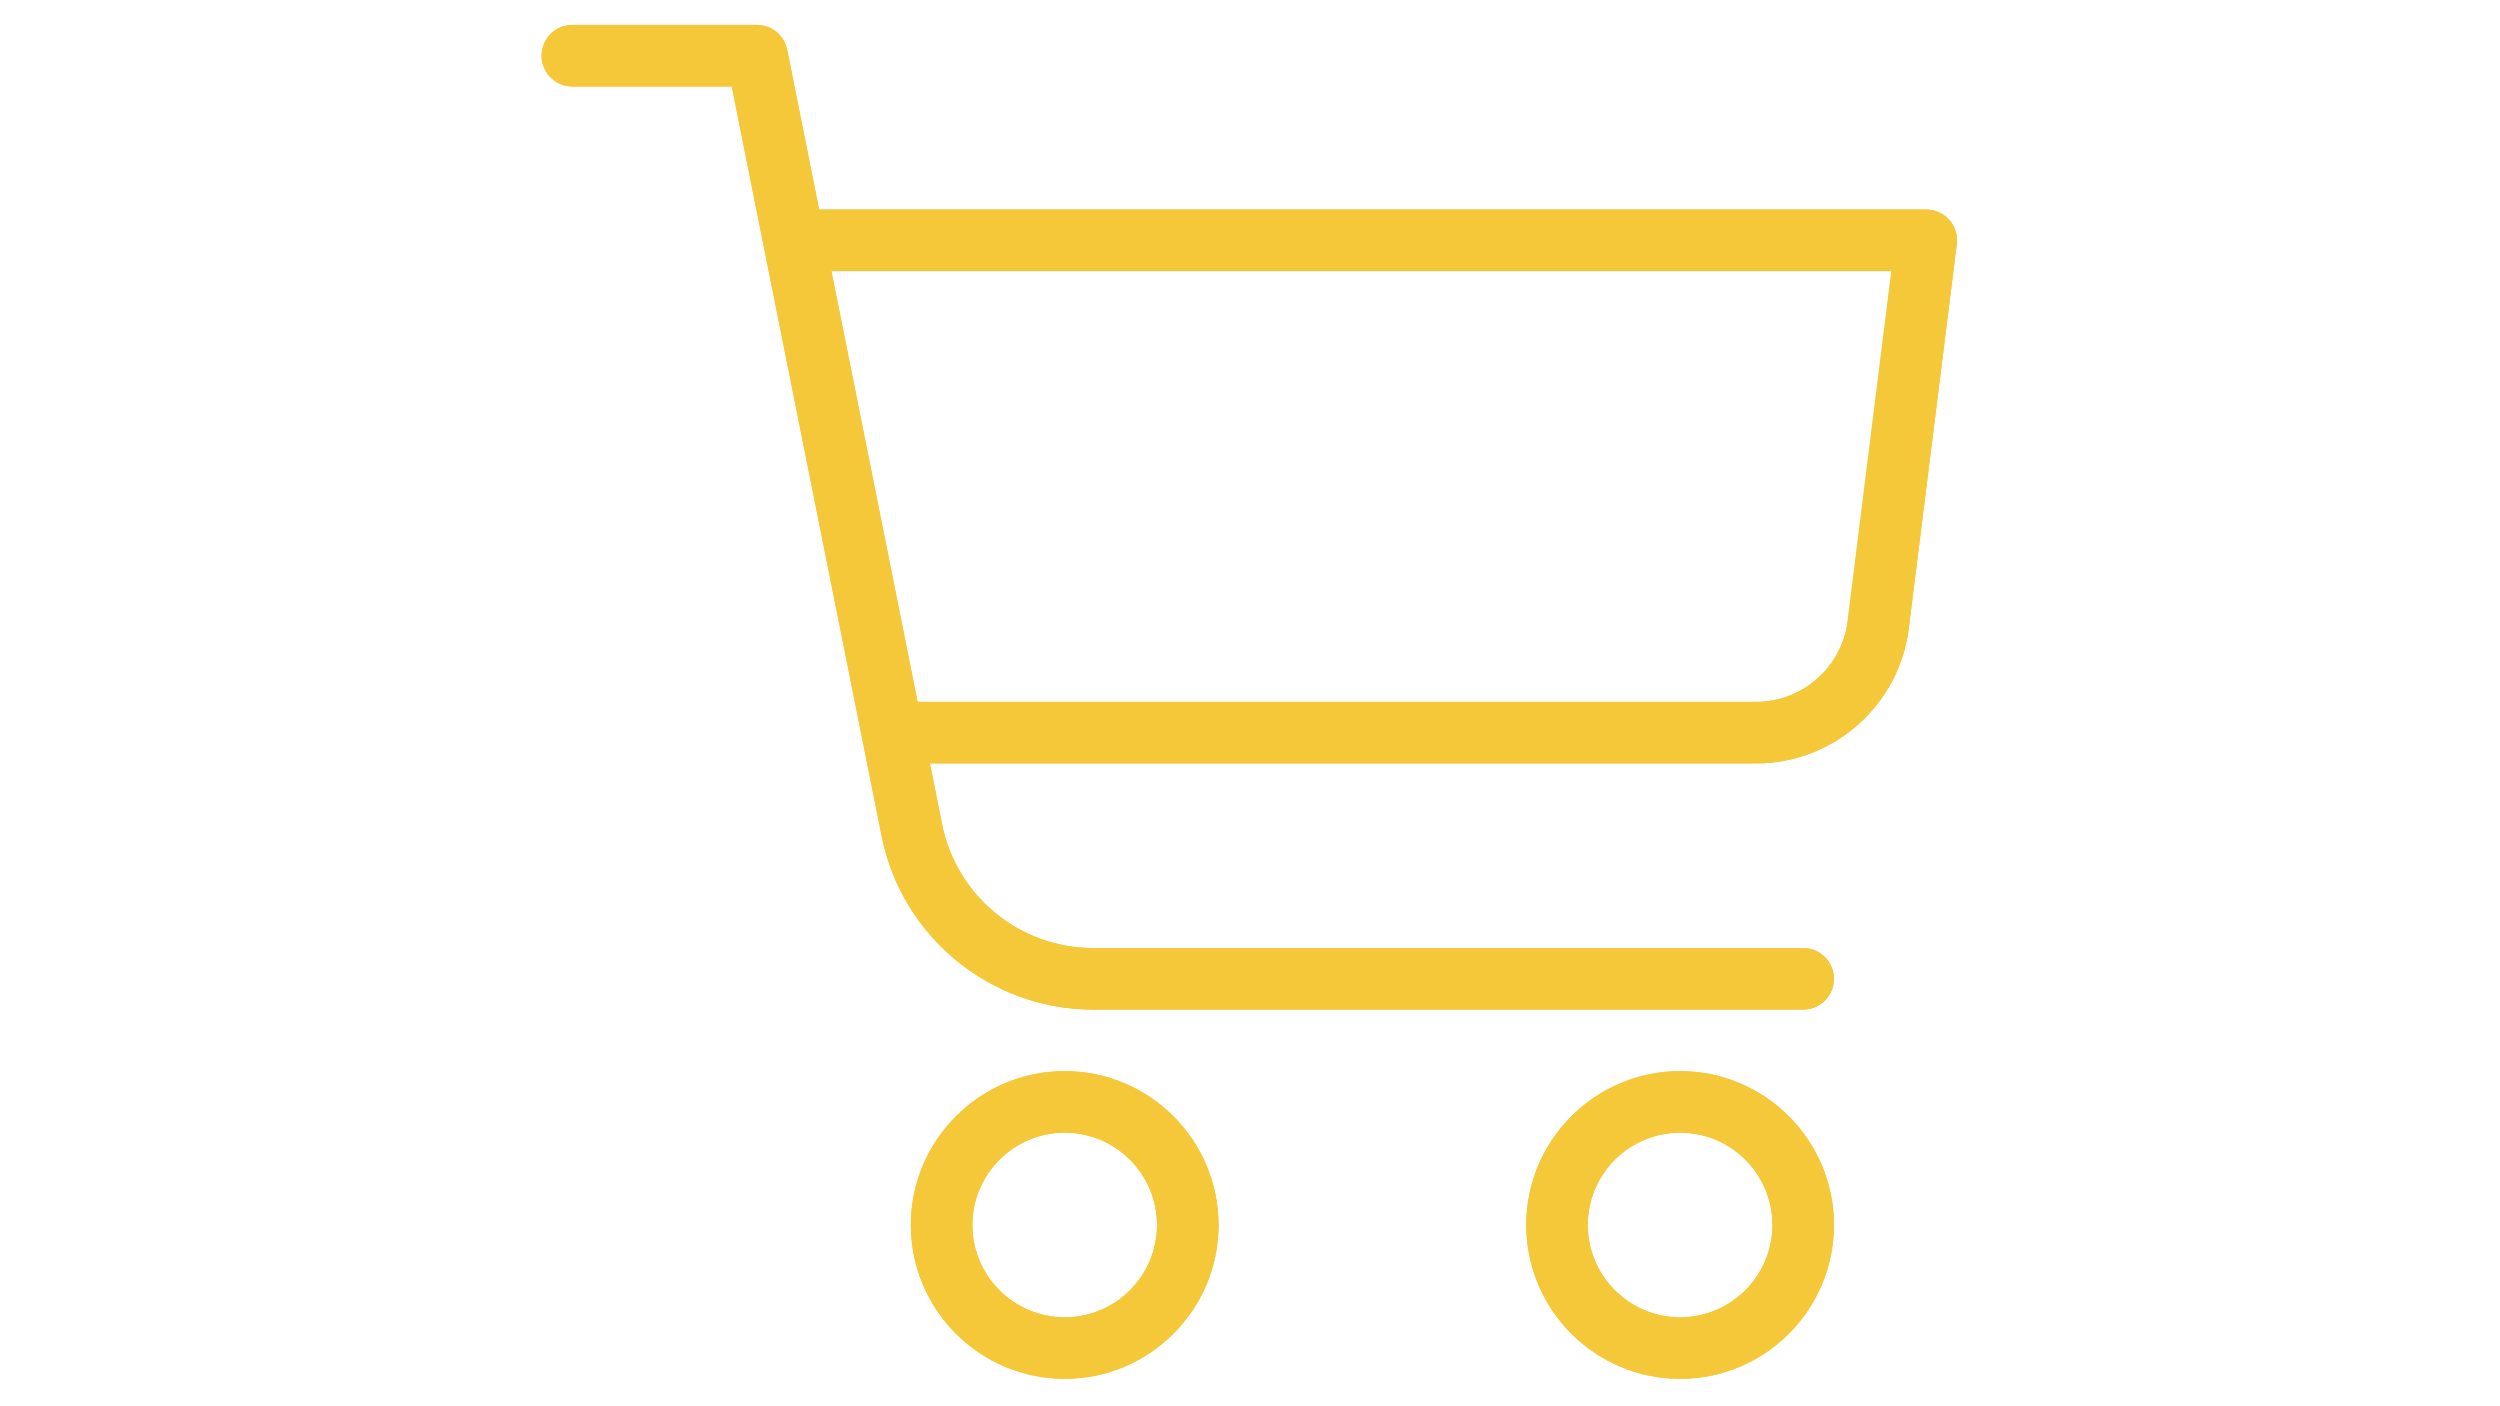 <svg xmlns="http://www.w3.org/2000/svg" xmlns:xlink="http://www.w3.org/1999/xlink" width="1920" zoomAndPan="magnify" viewBox="0 0 1440 810" height="1080" preserveAspectRatio="xMidYMid meet" version="1.2"><defs><clipPath id="10b0d12717"><path d="M 879 616 L 1057 616 L 1057 794.492 L 879 794.492 Z M 879 616 "/></clipPath><clipPath id="2b051ec23a"><path d="M 524 616 L 702 616 L 702 794.492 L 524 794.492 Z M 524 616 "/></clipPath><clipPath id="6322fc31bc"><path d="M 311.84 14.355 L 1057 14.355 L 1057 582 L 311.84 582 Z M 311.84 14.355 "/></clipPath><clipPath id="70b1e0fb01"><path d="M 453 120 L 1127.547 120 L 1127.547 440 L 453 440 Z M 453 120 "/></clipPath><clipPath id="052a73cb99"><path d="M 879 616 L 1057 616 L 1057 794.492 L 879 794.492 Z M 879 616 "/></clipPath><clipPath id="d0e2c3b88b"><path d="M 524 616 L 702 616 L 702 794.492 L 524 794.492 Z M 524 616 "/></clipPath><clipPath id="c5b7977e8b"><path d="M 311.84 14.355 L 1057 14.355 L 1057 582 L 311.84 582 Z M 311.84 14.355 "/></clipPath><clipPath id="e8f29a3aa0"><path d="M 453 120 L 1127.547 120 L 1127.547 440 L 453 440 Z M 453 120 "/></clipPath></defs><g id="0474b3eecf"><g clip-rule="nonzero" clip-path="url(#10b0d12717)"><path style=" stroke:none;fill-rule:nonzero;fill:#f5c83a;fill-opacity:1;" d="M 967.742 794.207 C 918.895 794.207 879.121 754.438 879.121 705.59 C 879.121 656.742 918.895 616.969 967.742 616.969 C 1016.586 616.969 1056.359 656.742 1056.359 705.59 C 1056.359 754.438 1016.586 794.207 967.742 794.207 Z M 967.742 652.418 C 938.426 652.418 914.57 676.273 914.57 705.59 C 914.57 734.906 938.426 758.762 967.742 758.762 C 997.055 758.762 1020.914 734.906 1020.914 705.59 C 1020.914 676.273 997.055 652.418 967.742 652.418 Z M 967.742 652.418 "/></g><g clip-rule="nonzero" clip-path="url(#2b051ec23a)"><path style=" stroke:none;fill-rule:nonzero;fill:#f5c83a;fill-opacity:1;" d="M 613.262 794.207 C 564.414 794.207 524.641 754.438 524.641 705.59 C 524.641 656.742 564.414 616.969 613.262 616.969 C 662.109 616.969 701.883 656.742 701.883 705.59 C 701.883 754.438 662.109 794.207 613.262 794.207 Z M 613.262 652.418 C 583.945 652.418 560.09 676.273 560.09 705.59 C 560.09 734.906 583.945 758.762 613.262 758.762 C 642.578 758.762 666.434 734.906 666.434 705.59 C 666.434 676.273 642.578 652.418 613.262 652.418 Z M 613.262 652.418 "/></g><g clip-rule="nonzero" clip-path="url(#6322fc31bc)"><path style=" stroke:none;fill-rule:nonzero;fill:#f5c83a;fill-opacity:1;" d="M 1038.637 581.52 L 629.531 581.52 C 570.617 581.52 519.43 539.586 507.875 481.805 L 421.488 49.805 L 329.68 49.805 C 319.895 49.805 311.953 41.863 311.953 32.078 C 311.953 22.297 319.895 14.355 329.68 14.355 L 436.023 14.355 C 444.457 14.355 451.727 20.309 453.391 28.605 L 542.648 474.824 C 550.91 516.121 587.457 546.074 629.531 546.074 L 1038.637 546.074 C 1048.418 546.074 1056.359 554.016 1056.359 563.797 C 1056.359 573.582 1048.418 581.52 1038.637 581.52 Z M 1038.637 581.52 "/></g><g clip-rule="nonzero" clip-path="url(#70b1e0fb01)"><path style=" stroke:none;fill-rule:nonzero;fill:#f5c83a;fill-opacity:1;" d="M 1011.484 439.73 L 524.641 439.73 C 514.859 439.73 506.918 431.789 506.918 422.004 C 506.918 412.223 514.859 404.281 524.641 404.281 L 1011.484 404.281 C 1038.246 404.281 1060.934 384.254 1064.266 357.703 L 1089.469 156.148 L 471.469 156.148 C 461.688 156.148 453.746 148.207 453.746 138.422 C 453.746 128.641 461.688 120.699 471.469 120.699 L 1109.531 120.699 C 1114.637 120.699 1119.457 122.898 1122.824 126.688 C 1126.191 130.48 1127.754 135.586 1127.113 140.621 L 1099.43 362.098 C 1093.898 406.375 1056.078 439.73 1011.484 439.73 Z M 1011.484 439.73 "/></g><g clip-rule="nonzero" clip-path="url(#052a73cb99)"><path style=" stroke:none;fill-rule:nonzero;fill:#f5c83a;fill-opacity:1;" d="M 967.742 794.207 C 918.895 794.207 879.121 754.438 879.121 705.59 C 879.121 656.742 918.895 616.969 967.742 616.969 C 1016.586 616.969 1056.359 656.742 1056.359 705.59 C 1056.359 754.438 1016.586 794.207 967.742 794.207 Z M 967.742 652.418 C 938.426 652.418 914.57 676.273 914.57 705.59 C 914.57 734.906 938.426 758.762 967.742 758.762 C 997.055 758.762 1020.914 734.906 1020.914 705.59 C 1020.914 676.273 997.055 652.418 967.742 652.418 Z M 967.742 652.418 "/></g><g clip-rule="nonzero" clip-path="url(#d0e2c3b88b)"><path style=" stroke:none;fill-rule:nonzero;fill:#f5c83a;fill-opacity:1;" d="M 613.262 794.207 C 564.414 794.207 524.641 754.438 524.641 705.59 C 524.641 656.742 564.414 616.969 613.262 616.969 C 662.109 616.969 701.883 656.742 701.883 705.59 C 701.883 754.438 662.109 794.207 613.262 794.207 Z M 613.262 652.418 C 583.945 652.418 560.09 676.273 560.09 705.59 C 560.09 734.906 583.945 758.762 613.262 758.762 C 642.578 758.762 666.434 734.906 666.434 705.59 C 666.434 676.273 642.578 652.418 613.262 652.418 Z M 613.262 652.418 "/></g><g clip-rule="nonzero" clip-path="url(#c5b7977e8b)"><path style=" stroke:none;fill-rule:nonzero;fill:#f5c83a;fill-opacity:1;" d="M 1038.637 581.52 L 629.531 581.52 C 570.617 581.52 519.43 539.586 507.875 481.805 L 421.488 49.805 L 329.68 49.805 C 319.895 49.805 311.953 41.863 311.953 32.078 C 311.953 22.297 319.895 14.355 329.68 14.355 L 436.023 14.355 C 444.457 14.355 451.727 20.309 453.391 28.605 L 542.648 474.824 C 550.91 516.121 587.457 546.074 629.531 546.074 L 1038.637 546.074 C 1048.418 546.074 1056.359 554.016 1056.359 563.797 C 1056.359 573.582 1048.418 581.52 1038.637 581.52 Z M 1038.637 581.52 "/></g><g clip-rule="nonzero" clip-path="url(#e8f29a3aa0)"><path style=" stroke:none;fill-rule:nonzero;fill:#f5c83a;fill-opacity:1;" d="M 1011.484 439.73 L 524.641 439.73 C 514.859 439.73 506.918 431.789 506.918 422.004 C 506.918 412.223 514.859 404.281 524.641 404.281 L 1011.484 404.281 C 1038.246 404.281 1060.934 384.254 1064.266 357.703 L 1089.469 156.148 L 471.469 156.148 C 461.688 156.148 453.746 148.207 453.746 138.422 C 453.746 128.641 461.688 120.699 471.469 120.699 L 1109.531 120.699 C 1114.637 120.699 1119.457 122.898 1122.824 126.688 C 1126.191 130.48 1127.754 135.586 1127.113 140.621 L 1099.43 362.098 C 1093.898 406.375 1056.078 439.73 1011.484 439.73 Z M 1011.484 439.73 "/></g></g></svg>